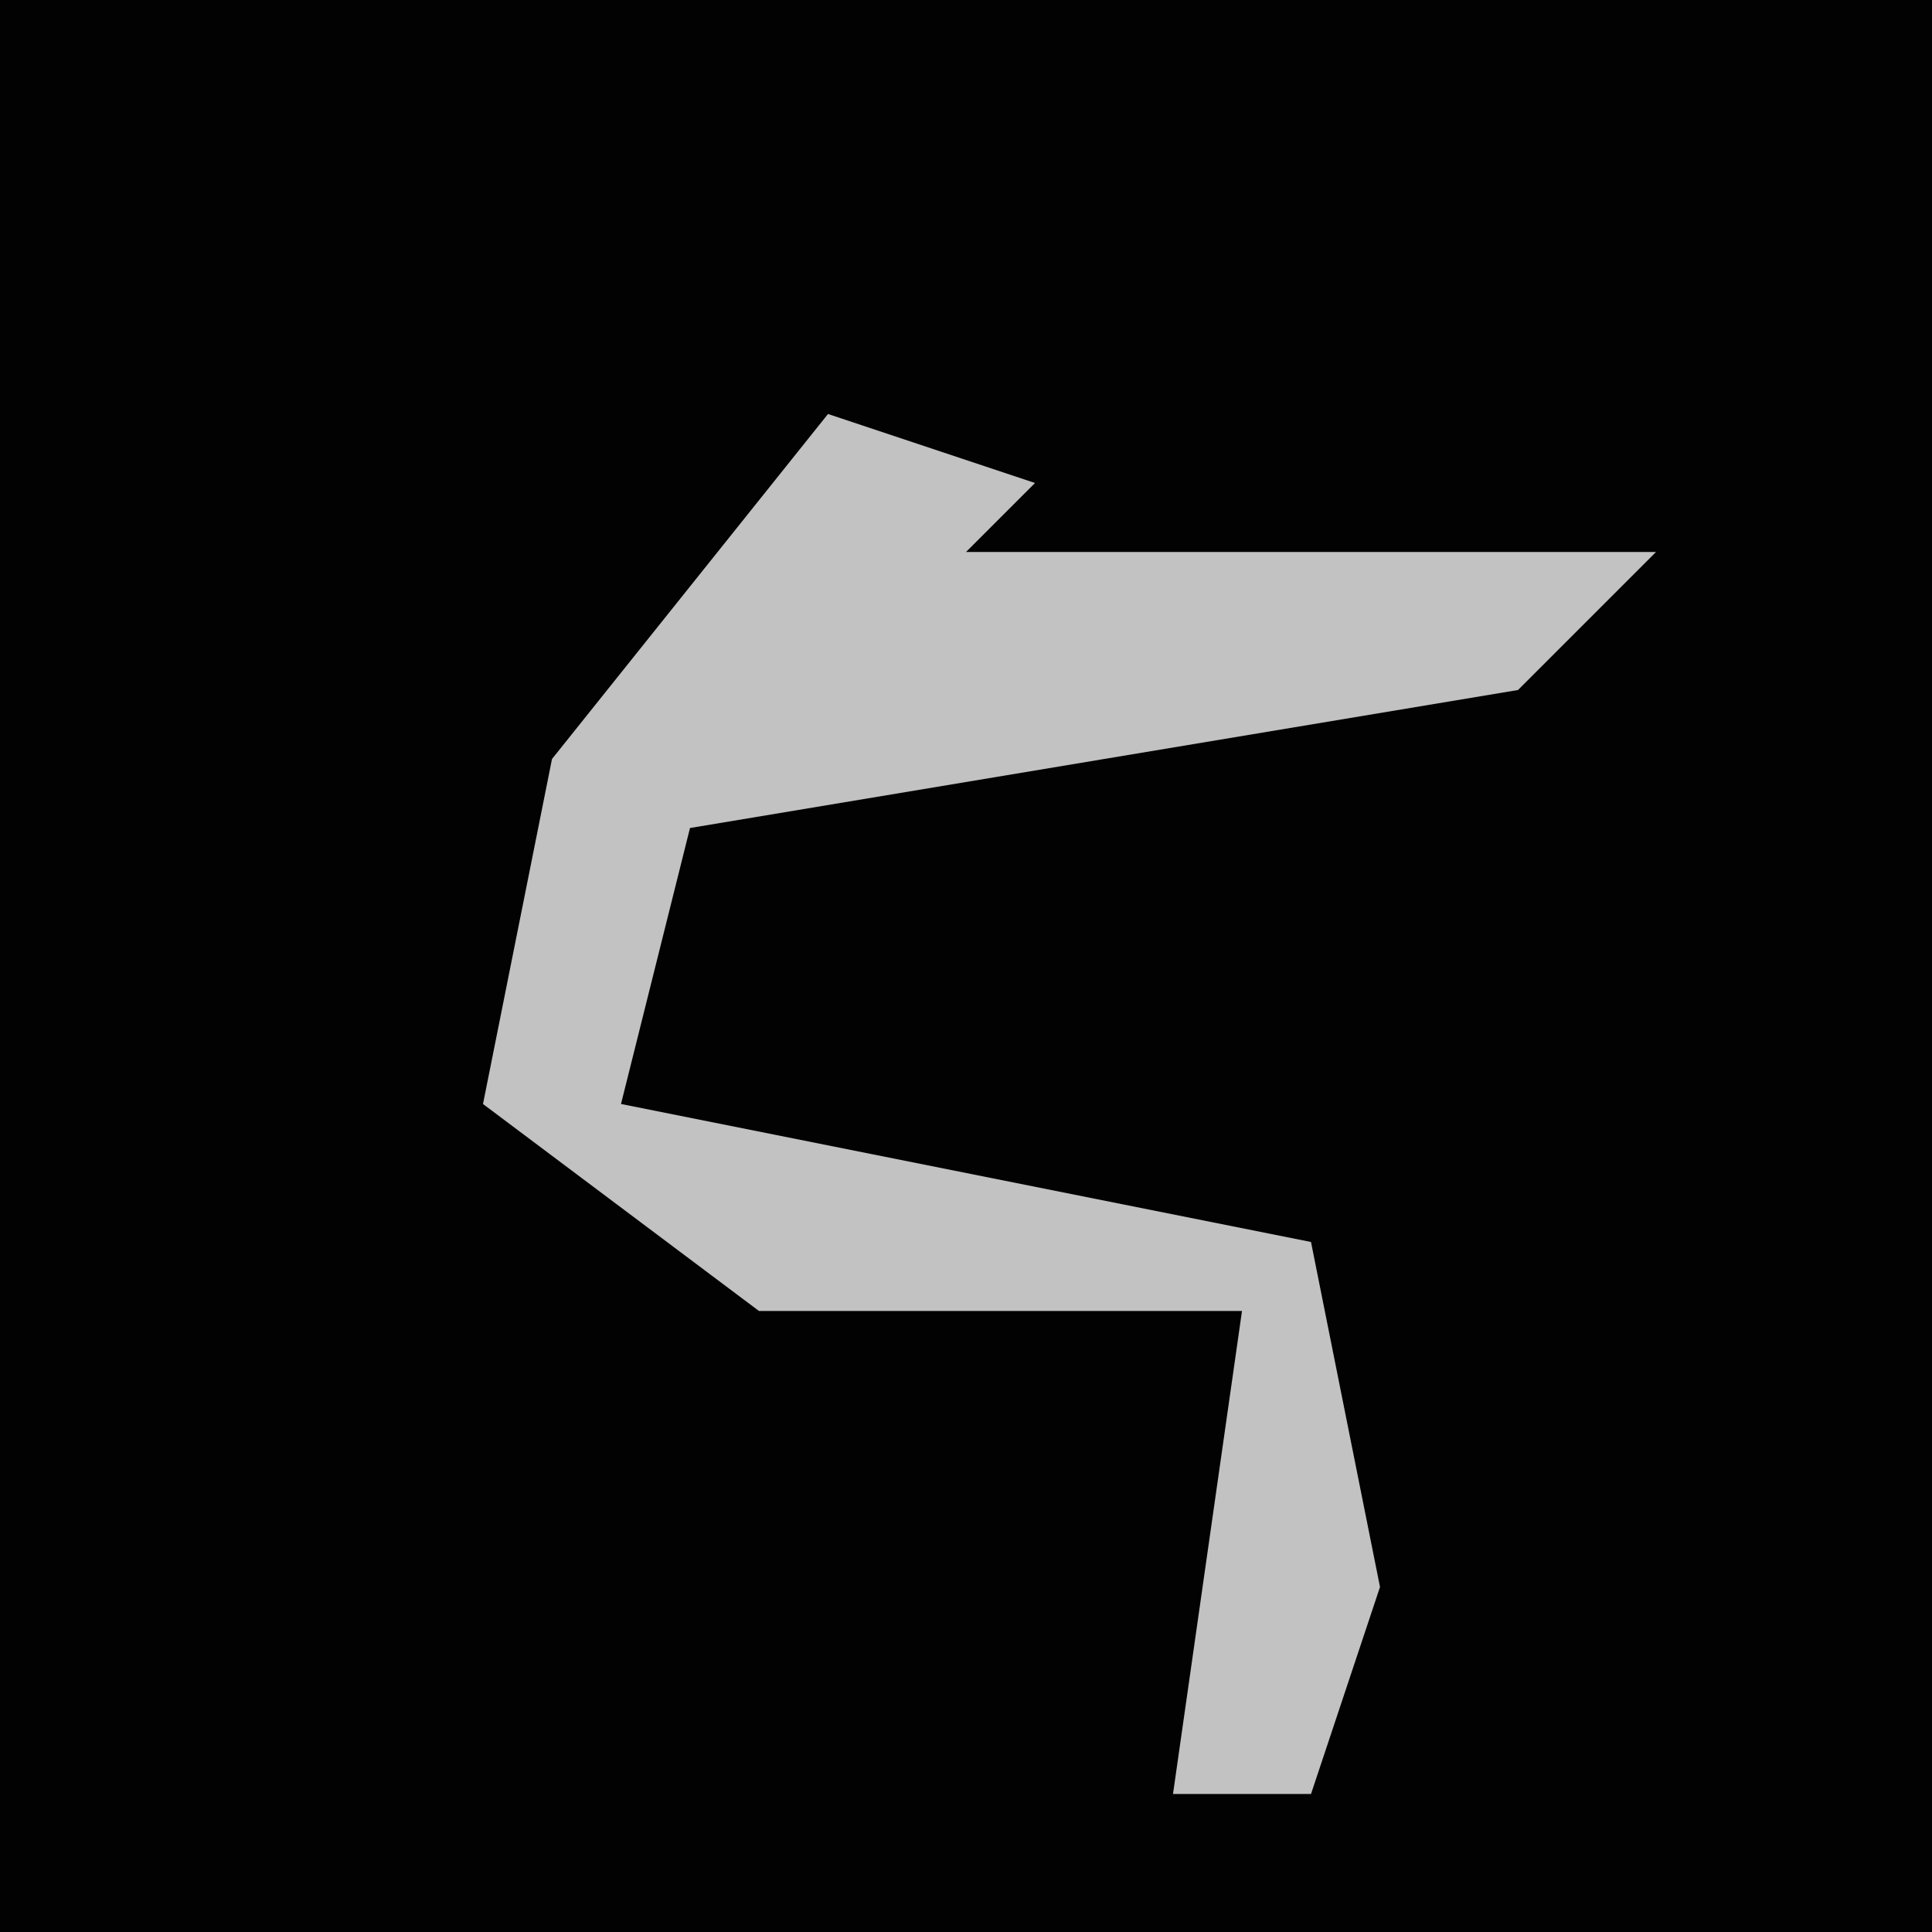 <?xml version="1.0" encoding="UTF-8"?>
<svg version="1.1" xmlns="http://www.w3.org/2000/svg" width="28" height="28">
<path d="M0,0 L28,0 L28,28 L0,28 Z " fill="#020202" transform="translate(0,0)"/>
<path d="M0,0 L3,1 L2,2 L12,2 L10,4 L-2,6 L-3,10 L7,12 L8,17 L7,20 L5,20 L6,13 L-1,13 L-5,10 L-4,5 Z " fill="#C2C2C2" transform="translate(12,6)"/>
</svg>
